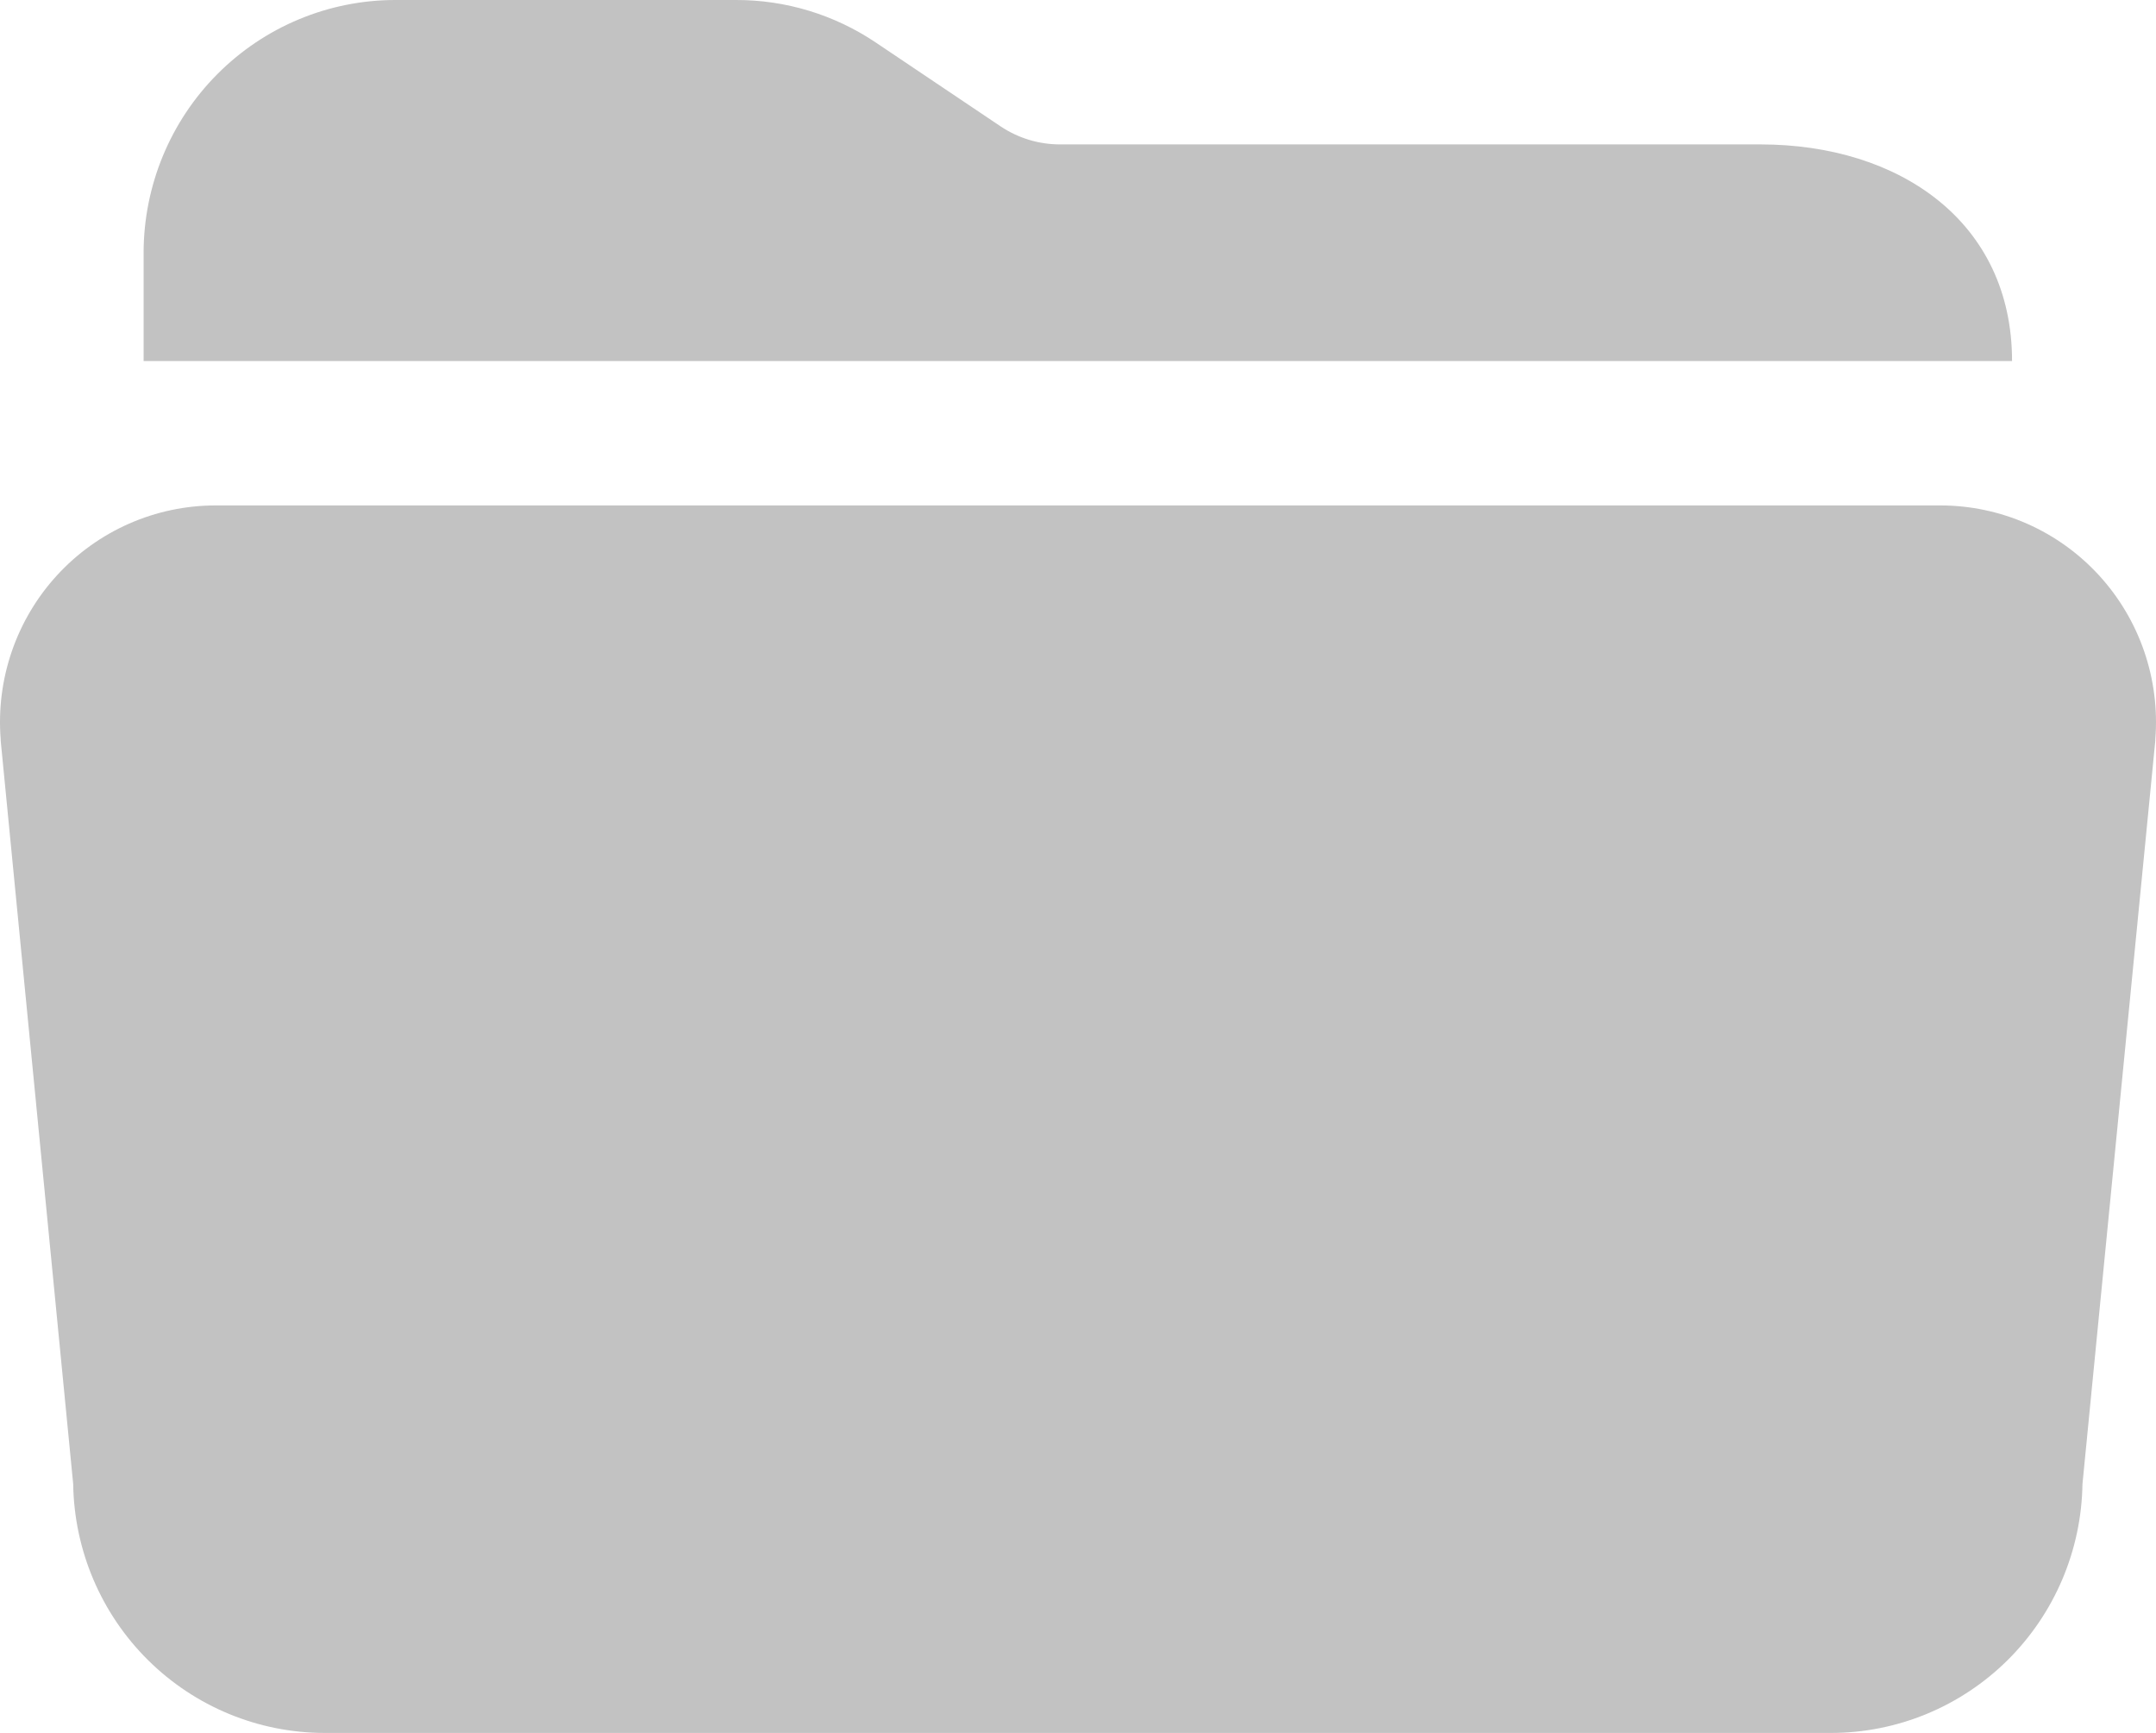 <svg width="56" height="45" viewBox="0 0 56 45" fill="none" xmlns="http://www.w3.org/2000/svg">
<path d="M45.728 3.75H27.541C26.989 3.752 26.449 3.589 25.989 3.281L22.746 1.103C21.672 0.381 20.408 -0.003 19.116 1.25209e-05H10.263C8.531 0.002 6.87 0.694 5.646 1.924C4.421 3.154 3.732 4.823 3.73 6.563V9.375H52.261C52.261 5.756 49.33 3.75 45.728 3.75ZM47.565 45H8.426C6.711 44.998 5.067 44.319 3.846 43.11C2.625 41.901 1.927 40.259 1.901 38.537L0.018 19.232V19.199C-0.044 18.425 0.055 17.647 0.307 16.913C0.559 16.18 0.96 15.506 1.484 14.936C2.008 14.365 2.644 13.91 3.352 13.598C4.059 13.287 4.824 13.125 5.597 13.125H50.406C51.178 13.126 51.942 13.287 52.65 13.599C53.357 13.911 53.993 14.366 54.517 14.937C55.04 15.507 55.441 16.18 55.693 16.914C55.945 17.647 56.044 18.425 55.982 19.199V19.232L54.09 38.537C54.064 40.259 53.365 41.901 52.145 43.11C50.924 44.319 49.279 44.998 47.565 45Z" fill="#C2C2C2"/>
</svg>
